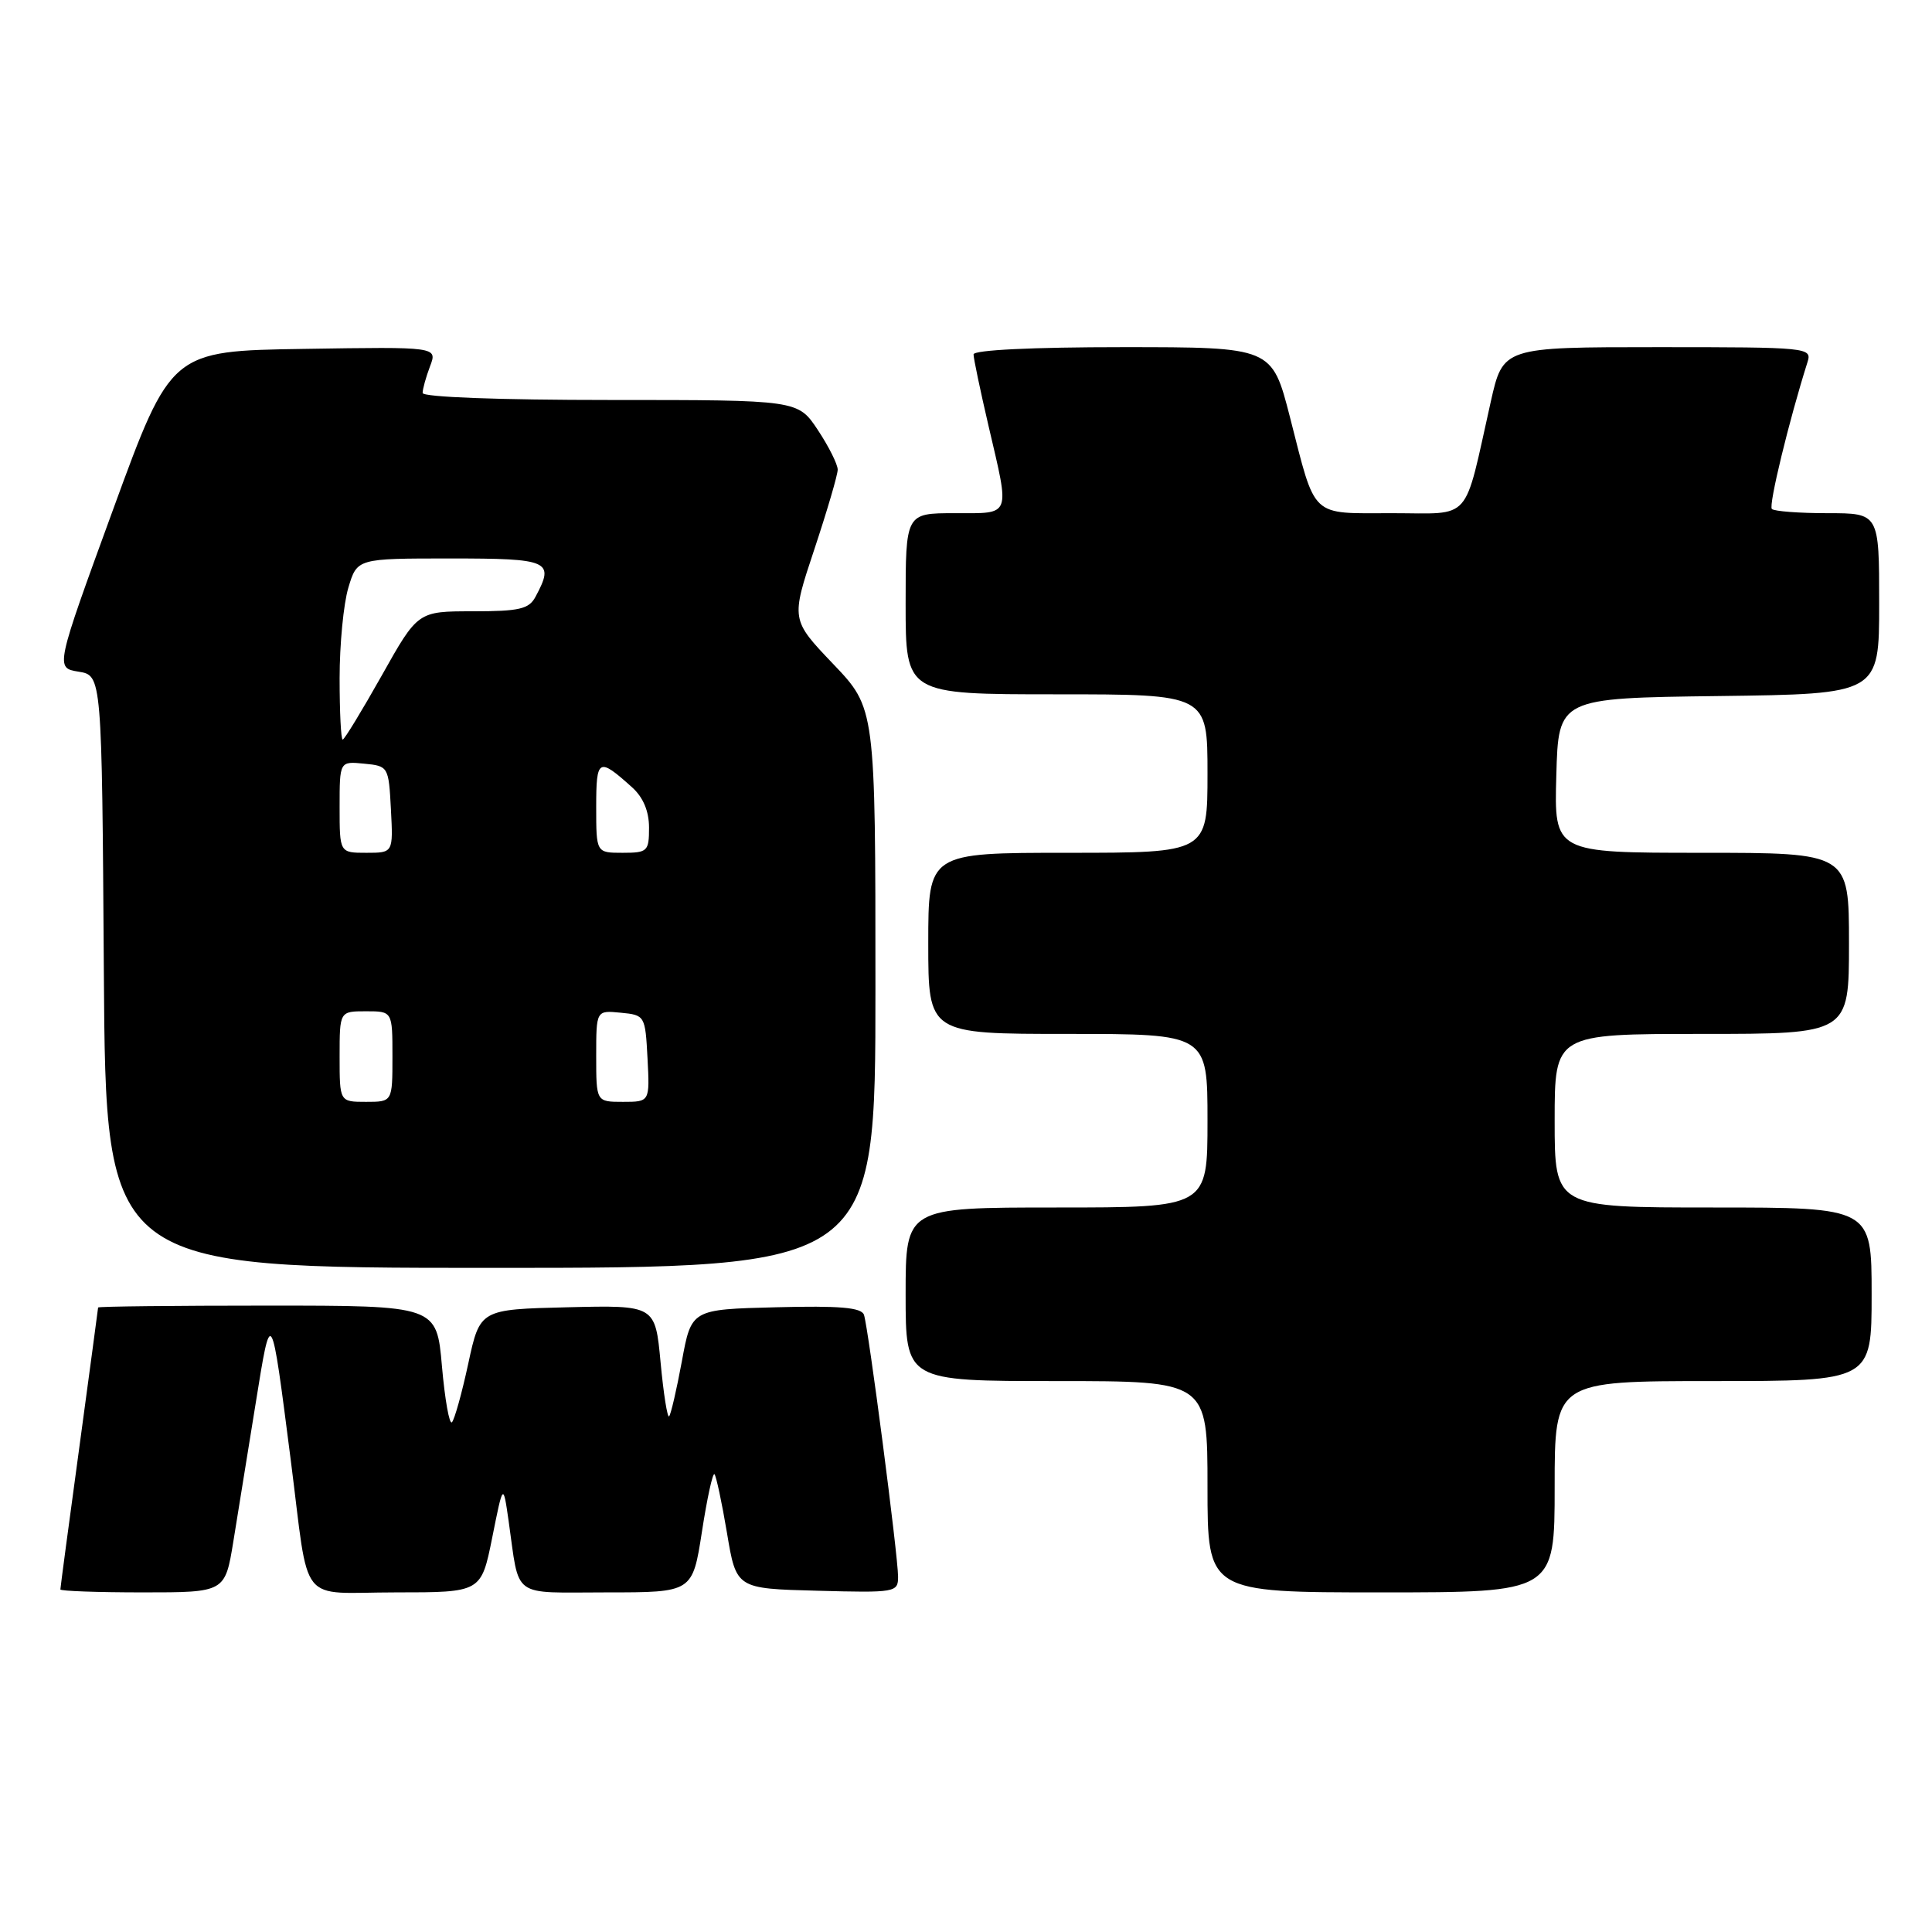 <?xml version="1.0" encoding="UTF-8" standalone="no"?>
<!DOCTYPE svg PUBLIC "-//W3C//DTD SVG 1.1//EN" "http://www.w3.org/Graphics/SVG/1.1/DTD/svg11.dtd" >
<svg xmlns="http://www.w3.org/2000/svg" xmlns:xlink="http://www.w3.org/1999/xlink" version="1.1" viewBox="0 0 256 256">
 <g >
 <path fill="currentColor"
d=" M 30.92 204.25 C 31.53 200.54 32.85 192.32 33.87 186.00 C 35.95 173.06 35.90 172.98 38.53 193.50 C 41.05 213.16 39.33 211.00 52.46 211.00 C 63.76 211.00 63.76 211.00 65.22 203.75 C 66.67 196.50 66.67 196.50 67.39 201.50 C 68.89 211.96 67.57 211.00 80.40 211.00 C 91.76 211.00 91.76 211.00 93.01 202.96 C 93.69 198.54 94.44 195.11 94.67 195.34 C 94.90 195.57 95.65 199.08 96.33 203.13 C 97.56 210.50 97.56 210.50 108.28 210.78 C 118.66 211.06 119.00 211.00 119.00 208.93 C 119.00 206.14 115.06 175.89 114.48 174.22 C 114.15 173.25 111.25 173.00 102.83 173.22 C 91.61 173.50 91.61 173.50 90.35 180.38 C 89.65 184.16 88.89 187.44 88.66 187.67 C 88.43 187.90 87.92 184.68 87.53 180.51 C 86.82 172.94 86.82 172.94 75.21 173.22 C 63.60 173.50 63.60 173.50 62.05 180.67 C 61.20 184.62 60.22 188.12 59.88 188.46 C 59.54 188.79 58.95 185.45 58.56 181.03 C 57.86 173.00 57.86 173.00 35.43 173.00 C 23.09 173.00 13.00 173.11 13.00 173.25 C 12.99 173.39 11.87 181.76 10.50 191.86 C 9.12 201.95 8.00 210.39 8.00 210.61 C 8.00 210.82 12.91 211.00 18.91 211.00 C 29.82 211.00 29.82 211.00 30.92 204.25 Z  M 206.00 197.00 C 206.00 183.00 206.00 183.00 227.00 183.00 C 248.00 183.00 248.00 183.00 248.00 171.50 C 248.00 160.00 248.00 160.00 227.00 160.00 C 206.00 160.00 206.00 160.00 206.00 148.50 C 206.00 137.00 206.00 137.00 225.50 137.00 C 245.00 137.00 245.00 137.00 245.00 125.00 C 245.00 113.00 245.00 113.00 225.47 113.00 C 205.93 113.00 205.93 113.00 206.22 102.75 C 206.50 92.50 206.50 92.50 227.75 92.23 C 249.00 91.96 249.00 91.96 249.00 79.98 C 249.00 68.00 249.00 68.00 242.17 68.00 C 238.41 68.00 235.08 67.75 234.78 67.44 C 234.32 66.98 237.06 55.70 239.50 47.99 C 240.12 46.05 239.64 46.00 219.65 46.00 C 199.16 46.00 199.16 46.00 197.53 53.25 C 193.89 69.47 195.18 68.00 184.50 68.00 C 173.51 68.00 174.40 68.84 170.92 55.25 C 168.54 46.00 168.54 46.00 148.77 46.00 C 136.79 46.00 129.00 46.38 129.00 46.96 C 129.00 47.49 129.90 51.78 131.00 56.50 C 133.83 68.63 134.07 68.00 126.50 68.00 C 120.00 68.00 120.00 68.00 120.00 80.00 C 120.00 92.00 120.00 92.00 140.00 92.00 C 160.00 92.00 160.00 92.00 160.00 102.50 C 160.00 113.00 160.00 113.00 141.50 113.00 C 123.00 113.00 123.00 113.00 123.00 125.00 C 123.00 137.00 123.00 137.00 141.50 137.00 C 160.00 137.00 160.00 137.00 160.00 148.50 C 160.00 160.00 160.00 160.00 140.00 160.00 C 120.00 160.00 120.00 160.00 120.00 171.50 C 120.00 183.00 120.00 183.00 140.00 183.00 C 160.00 183.00 160.00 183.00 160.00 197.00 C 160.00 211.00 160.00 211.00 183.00 211.00 C 206.00 211.00 206.00 211.00 206.00 197.00 Z  M 116.00 130.93 C 116.00 93.85 116.00 93.85 110.40 87.98 C 104.80 82.11 104.80 82.11 107.90 72.80 C 109.60 67.68 111.00 62.92 111.00 62.23 C 111.00 61.53 109.82 59.17 108.37 56.98 C 105.73 53.00 105.73 53.00 80.87 53.00 C 66.11 53.00 56.00 52.62 56.00 52.07 C 56.00 51.55 56.44 49.97 56.98 48.54 C 57.97 45.95 57.97 45.95 40.31 46.23 C 22.66 46.50 22.66 46.50 14.99 67.50 C 7.32 88.50 7.32 88.50 10.41 89.00 C 13.50 89.50 13.50 89.50 13.76 128.75 C 14.02 168.00 14.02 168.00 65.01 168.00 C 116.00 168.00 116.00 168.00 116.00 130.93 Z  M 45.00 140.00 C 45.00 134.00 45.00 134.00 48.50 134.00 C 52.00 134.00 52.00 134.00 52.00 140.00 C 52.00 146.00 52.00 146.00 48.50 146.00 C 45.00 146.00 45.00 146.00 45.00 140.00 Z  M 79.00 139.94 C 79.00 133.87 79.00 133.87 82.25 134.19 C 85.46 134.50 85.50 134.57 85.80 140.25 C 86.10 146.00 86.10 146.00 82.55 146.00 C 79.00 146.00 79.00 146.00 79.00 139.94 Z  M 45.00 106.94 C 45.00 100.87 45.00 100.87 48.25 101.19 C 51.46 101.50 51.50 101.57 51.80 107.25 C 52.10 113.00 52.10 113.00 48.55 113.00 C 45.00 113.00 45.00 113.00 45.00 106.94 Z  M 79.00 106.94 C 79.00 100.47 79.29 100.31 83.75 104.32 C 85.23 105.65 86.00 107.49 86.00 109.67 C 86.00 112.81 85.80 113.00 82.50 113.00 C 79.00 113.00 79.00 113.00 79.00 106.94 Z  M 45.00 89.87 C 45.00 85.39 45.52 79.99 46.16 77.87 C 47.32 74.00 47.32 74.00 59.66 74.00 C 72.85 74.00 73.52 74.30 70.96 79.07 C 70.09 80.71 68.82 81.00 62.64 81.00 C 55.36 81.00 55.36 81.00 50.59 89.50 C 47.96 94.17 45.63 98.00 45.41 98.00 C 45.18 98.00 45.00 94.34 45.00 89.87 Z "/>
</g>
</svg>